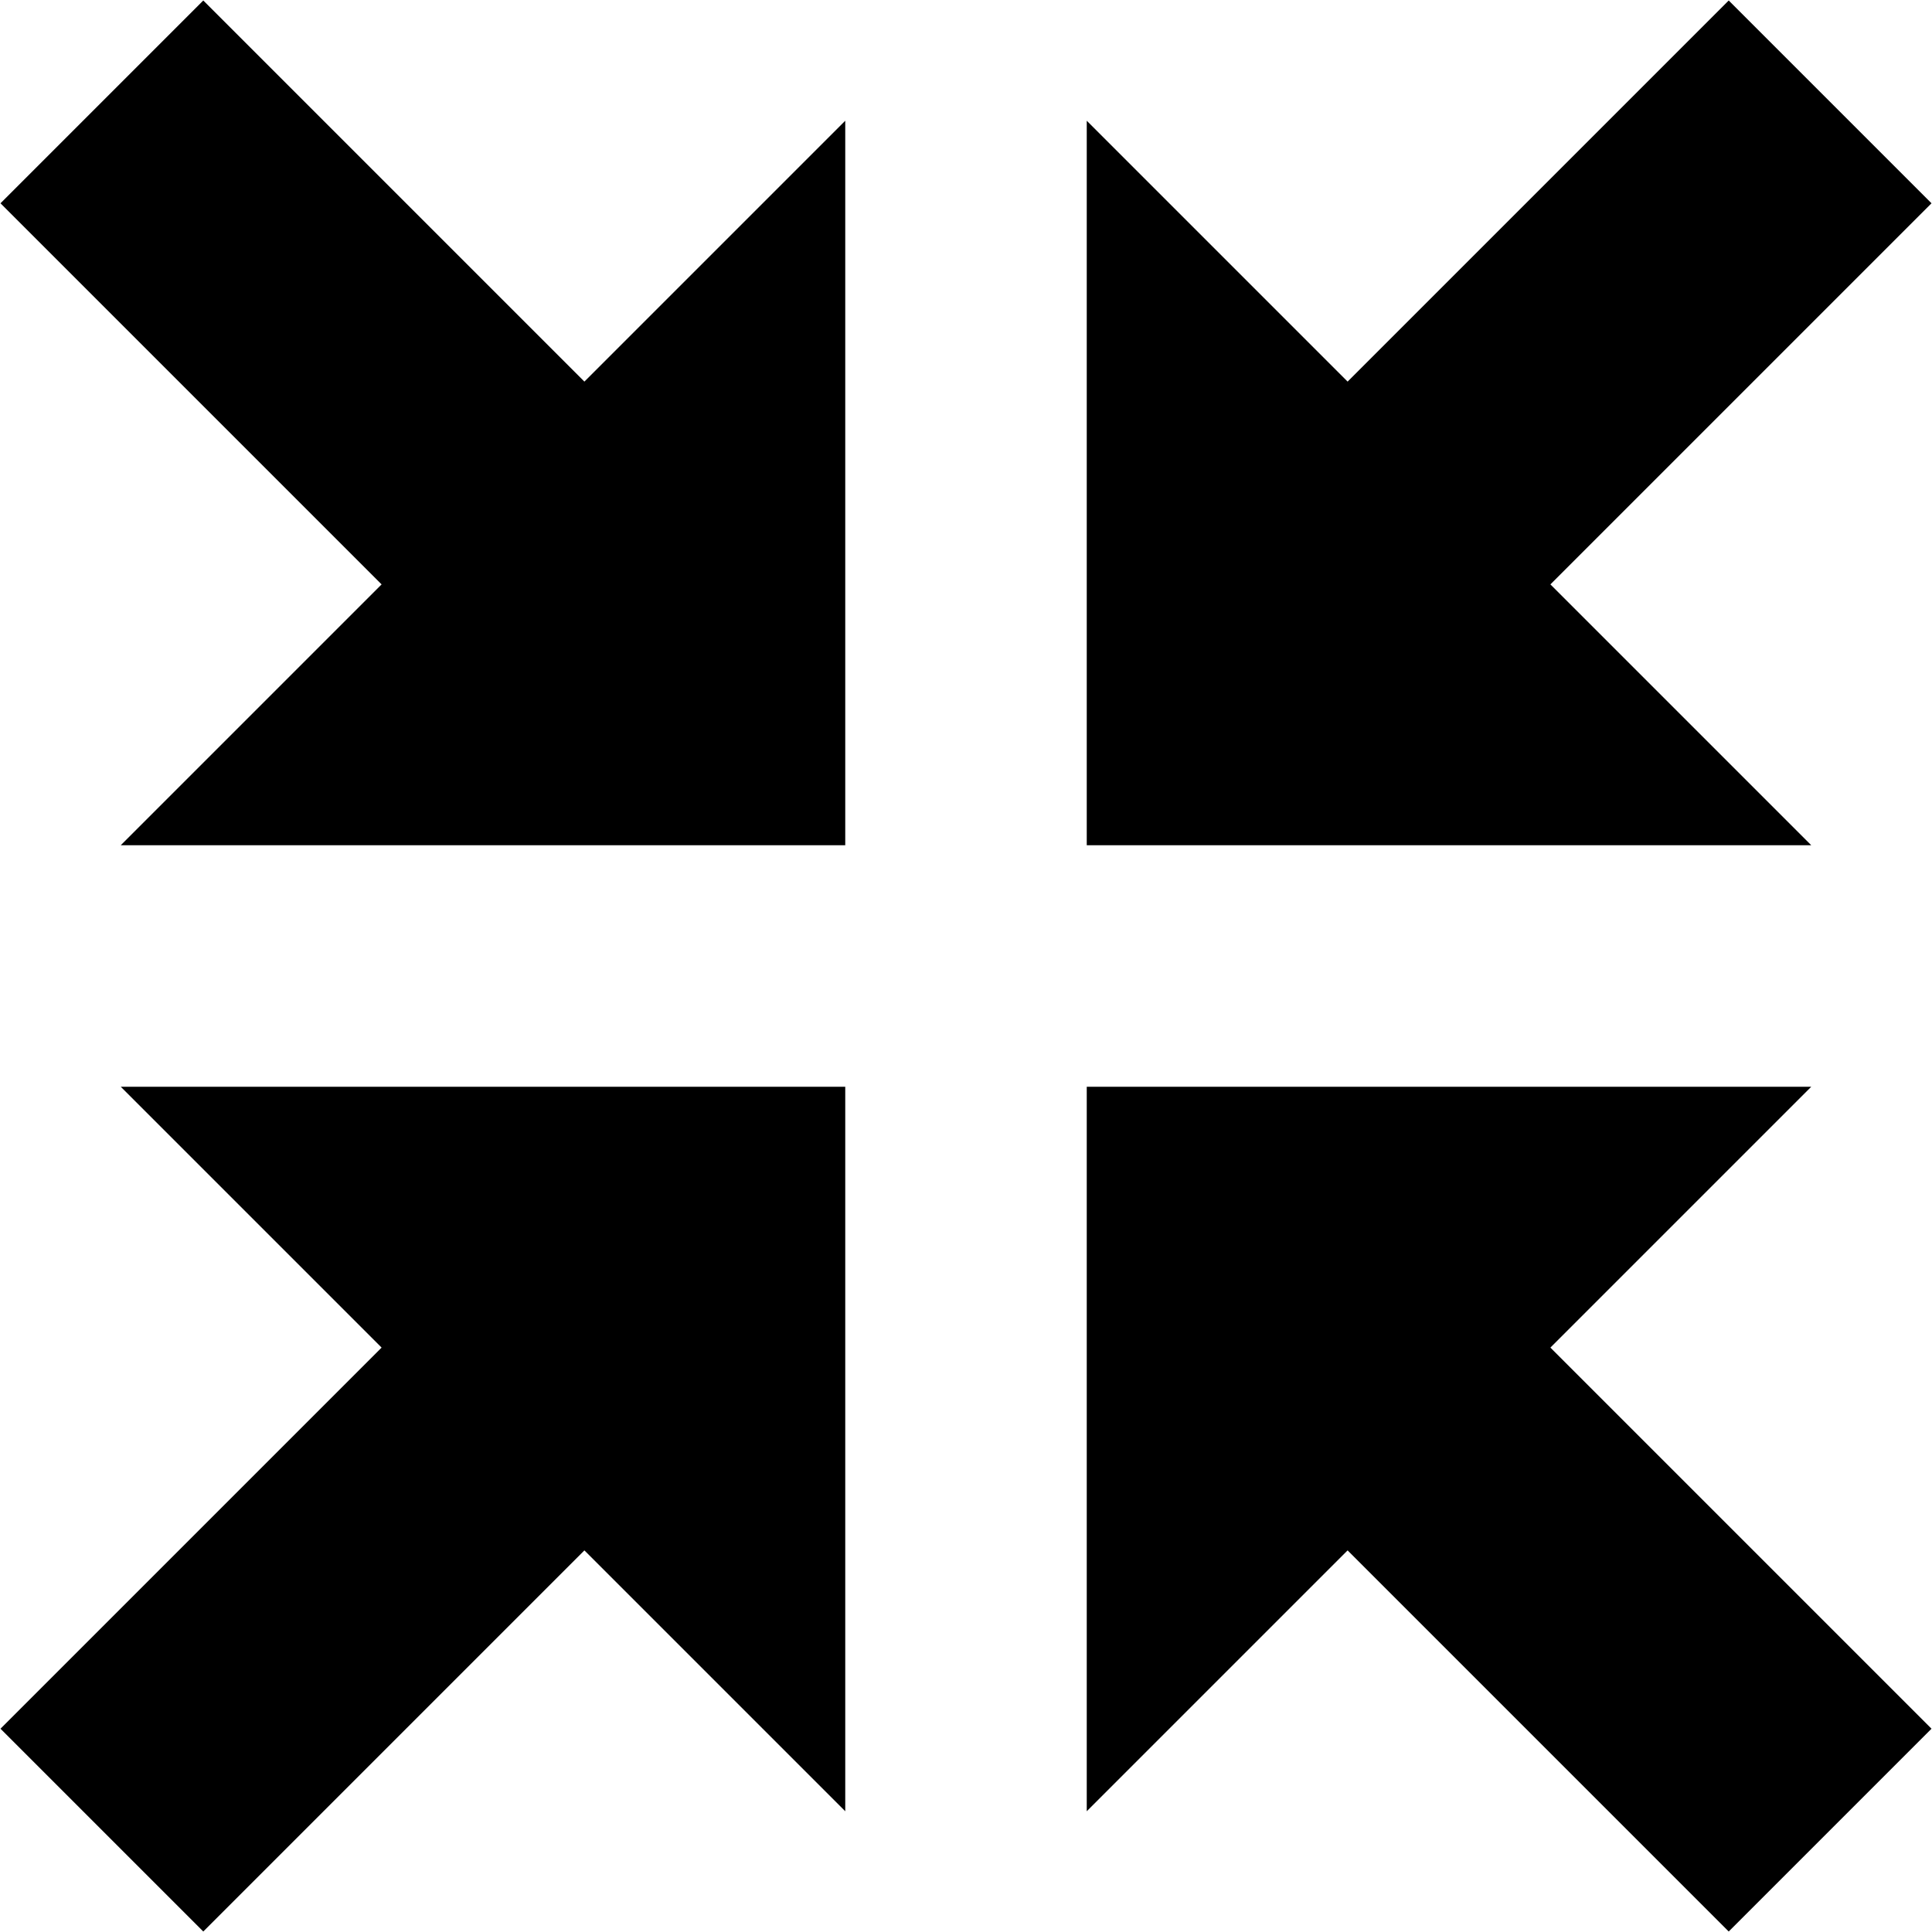 <?xml version="1.0" encoding="UTF-8" standalone="no"?>
<!-- Generator: IcoMoon.io -->

<svg
   xmlns:dc="http://purl.org/dc/elements/1.1/"
   xmlns:cc="http://creativecommons.org/ns#"
   xmlns:rdf="http://www.w3.org/1999/02/22-rdf-syntax-ns#"
   xmlns:svg="http://www.w3.org/2000/svg"
   xmlns="http://www.w3.org/2000/svg"
   xmlns:sodipodi="http://sodipodi.sourceforge.net/DTD/sodipodi-0.dtd"
   xmlns:inkscape="http://www.inkscape.org/namespaces/inkscape"
   width="512"
   height="512"
   viewBox="0 0 512 512"
   fill="#000000"
   id="svg2"
   version="1.1"
   inkscape:version="0.48.2 r9819"
   sodipodi:docname="contract.svg">
  <defs
     id="defs71" />
  <sodipodi:namedview
     pagecolor="#ffffff"
     bordercolor="#666666"
     borderopacity="1"
     objecttolerance="10"
     gridtolerance="10"
     guidetolerance="10"
     inkscape:pageopacity="0"
     inkscape:pageshadow="2"
     inkscape:window-width="640"
     inkscape:window-height="480"
     id="namedview69"
     showgrid="false"
     inkscape:zoom="0.4609375"
     inkscape:cx="256"
     inkscape:cy="256"
     inkscape:window-x="0"
     inkscape:window-y="0"
     inkscape:window-maximized="0"
     inkscape:current-layer="svg2" />
  <path
     d="M 32.00,288.00 L 224.00,288.00 L 224.00,480.00 L 154.87,410.87 L 53.87,511.87 L 0.13,458.13 L 101.13,357.13 ZM 410.87,357.13 L 511.87,458.13 L 458.13,511.87 L 357.13,410.87 L 288.00,480.00 L 288.00,288.00 L 480.00,288.00 ZM 480.00,224.00 L 288.00,224.00 L 288.00,32.00 L 357.13,101.13 L 458.13,0.13 L 511.87,53.87 L 410.87,154.87 ZM 154.87,101.13 L 224.00,32.00 L 224.00,224.00 L 32.00,224.00 L 101.13,154.87 L 0.13,53.87 L 53.87,0.13 Z"
     id="path67" />
</svg>
